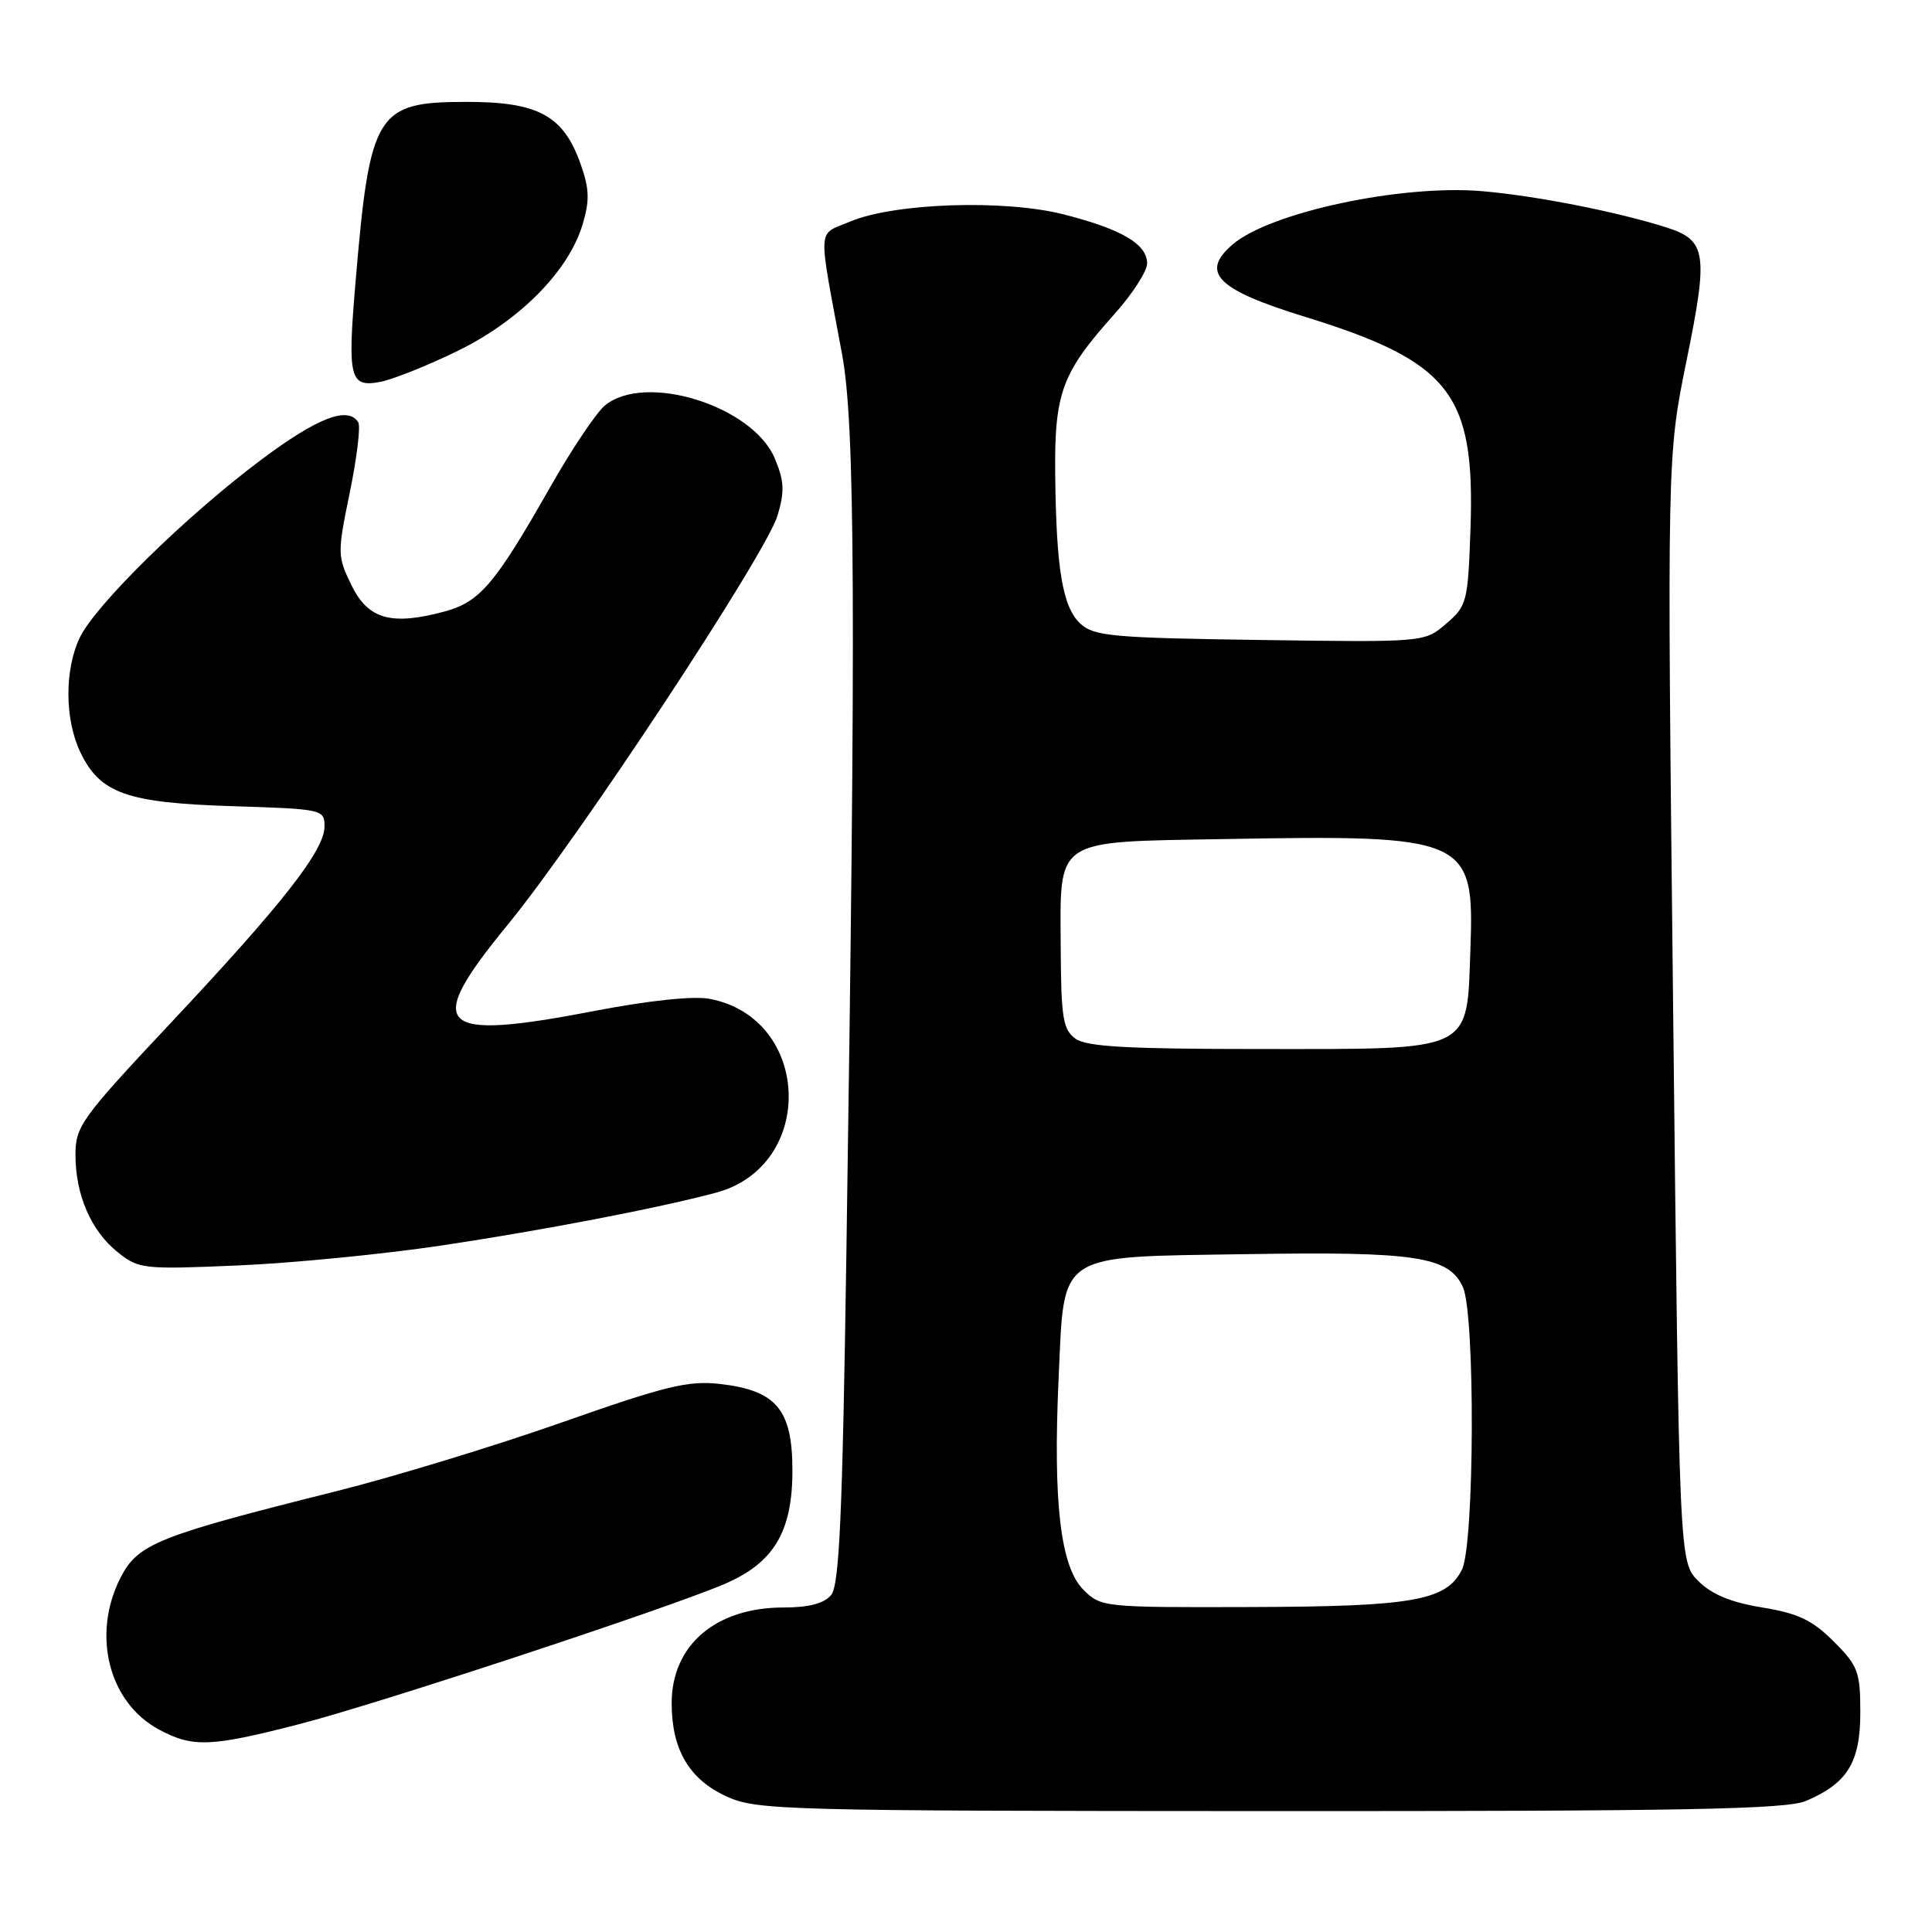 <?xml version="1.0" encoding="UTF-8" standalone="no"?>
<!DOCTYPE svg PUBLIC "-//W3C//DTD SVG 1.1//EN" "http://www.w3.org/Graphics/SVG/1.1/DTD/svg11.dtd" >
<svg xmlns="http://www.w3.org/2000/svg" xmlns:xlink="http://www.w3.org/1999/xlink" version="1.1" viewBox="0 0 256 256">
 <g >
 <path fill="currentColor"
d=" M 239.28 238.64 C 244.79 236.31 246.50 233.53 246.50 226.91 C 246.50 221.52 246.21 220.74 242.97 217.50 C 240.13 214.66 238.26 213.78 233.51 213.00 C 229.36 212.33 226.82 211.27 225.04 209.50 C 222.50 206.96 222.50 206.96 221.70 133.73 C 220.89 60.50 220.89 60.50 223.48 47.76 C 226.39 33.50 226.13 31.83 220.76 30.12 C 214.23 28.05 203.46 25.93 196.37 25.33 C 185.65 24.42 168.27 28.14 163.32 32.40 C 159.00 36.11 161.24 38.37 172.77 41.93 C 192.15 47.91 195.46 52.11 194.85 69.99 C 194.51 79.77 194.39 80.27 191.63 82.64 C 188.76 85.11 188.76 85.11 166.99 84.80 C 147.63 84.53 144.98 84.30 143.21 82.69 C 140.81 80.52 139.96 75.53 139.82 62.88 C 139.71 52.05 140.68 49.42 147.65 41.64 C 150.04 38.97 152.00 35.94 152.00 34.91 C 152.00 32.35 148.66 30.38 140.99 28.42 C 133.11 26.40 118.49 26.89 112.62 29.37 C 108.24 31.22 108.34 29.51 111.59 47.00 C 113.31 56.30 113.43 81.15 112.15 166.10 C 111.63 200.84 111.22 210.03 110.13 211.35 C 109.19 212.47 107.19 213.00 103.83 213.00 C 94.84 213.00 89.00 217.99 89.00 225.68 C 89.00 231.86 91.33 235.79 96.32 238.06 C 100.29 239.86 103.86 239.96 168.28 239.98 C 223.28 240.00 236.67 239.74 239.28 238.64 Z  M 39.64 228.46 C 50.02 225.79 88.32 213.17 96.00 209.89 C 102.53 207.09 105.00 202.98 105.00 194.86 C 105.00 186.77 102.88 184.24 95.40 183.38 C 91.19 182.91 88.26 183.62 74.50 188.46 C 65.70 191.56 52.20 195.68 44.50 197.61 C 20.90 203.51 18.26 204.57 15.97 209.05 C 12.12 216.60 14.40 225.60 21.06 229.17 C 25.54 231.58 27.90 231.49 39.64 228.46 Z  M 58.40 165.05 C 71.92 163.03 87.34 160.06 94.90 158.03 C 108.18 154.45 107.51 134.90 94.02 132.35 C 91.90 131.95 86.06 132.56 78.97 133.92 C 57.77 138.01 56.00 136.28 67.30 122.50 C 76.72 111.00 101.49 73.42 103.03 68.31 C 103.98 65.12 103.92 63.74 102.67 60.76 C 99.75 53.76 85.43 49.31 80.13 53.75 C 78.99 54.71 75.74 59.55 72.93 64.50 C 65.57 77.44 63.59 79.76 58.90 81.03 C 51.85 82.93 48.77 82.06 46.57 77.54 C 44.70 73.70 44.69 73.32 46.35 65.25 C 47.29 60.67 47.80 56.48 47.47 55.96 C 46.12 53.77 42.05 55.34 34.57 60.95 C 24.62 68.40 12.62 80.18 10.56 84.51 C 8.54 88.77 8.57 95.29 10.63 99.64 C 13.24 105.12 16.75 106.38 30.75 106.82 C 42.75 107.20 43.00 107.25 43.00 109.50 C 43.00 112.67 37.50 119.70 22.66 135.51 C 10.76 148.18 10.00 149.23 10.00 153.03 C 10.00 158.34 12.08 163.13 15.63 165.95 C 18.38 168.15 19.03 168.22 31.50 167.68 C 38.65 167.38 50.75 166.19 58.40 165.05 Z  M 60.68 46.48 C 68.89 42.45 75.34 35.92 77.19 29.76 C 78.15 26.57 78.10 25.03 76.94 21.75 C 74.66 15.31 71.35 13.50 61.84 13.50 C 49.84 13.50 49.01 14.85 47.10 37.49 C 46.03 50.13 46.34 51.37 50.39 50.60 C 52.10 50.27 56.73 48.41 60.68 46.48 Z  M 143.55 210.64 C 140.52 207.61 139.52 199.06 140.27 182.67 C 141.06 165.71 139.73 166.58 165.28 166.18 C 187.62 165.82 191.99 166.49 193.84 170.54 C 195.49 174.16 195.38 204.68 193.71 208.00 C 191.64 212.10 187.23 212.88 165.70 212.94 C 146.20 213.00 145.87 212.97 143.55 210.64 Z  M 142.49 137.62 C 140.85 136.42 140.60 134.84 140.55 125.66 C 140.48 110.90 139.46 111.58 162.28 111.18 C 194.46 110.60 195.37 111.01 194.84 125.68 C 194.34 139.55 195.48 139.00 167.08 139.00 C 149.35 139.00 143.97 138.70 142.49 137.62 Z "/>
</g>
</svg>